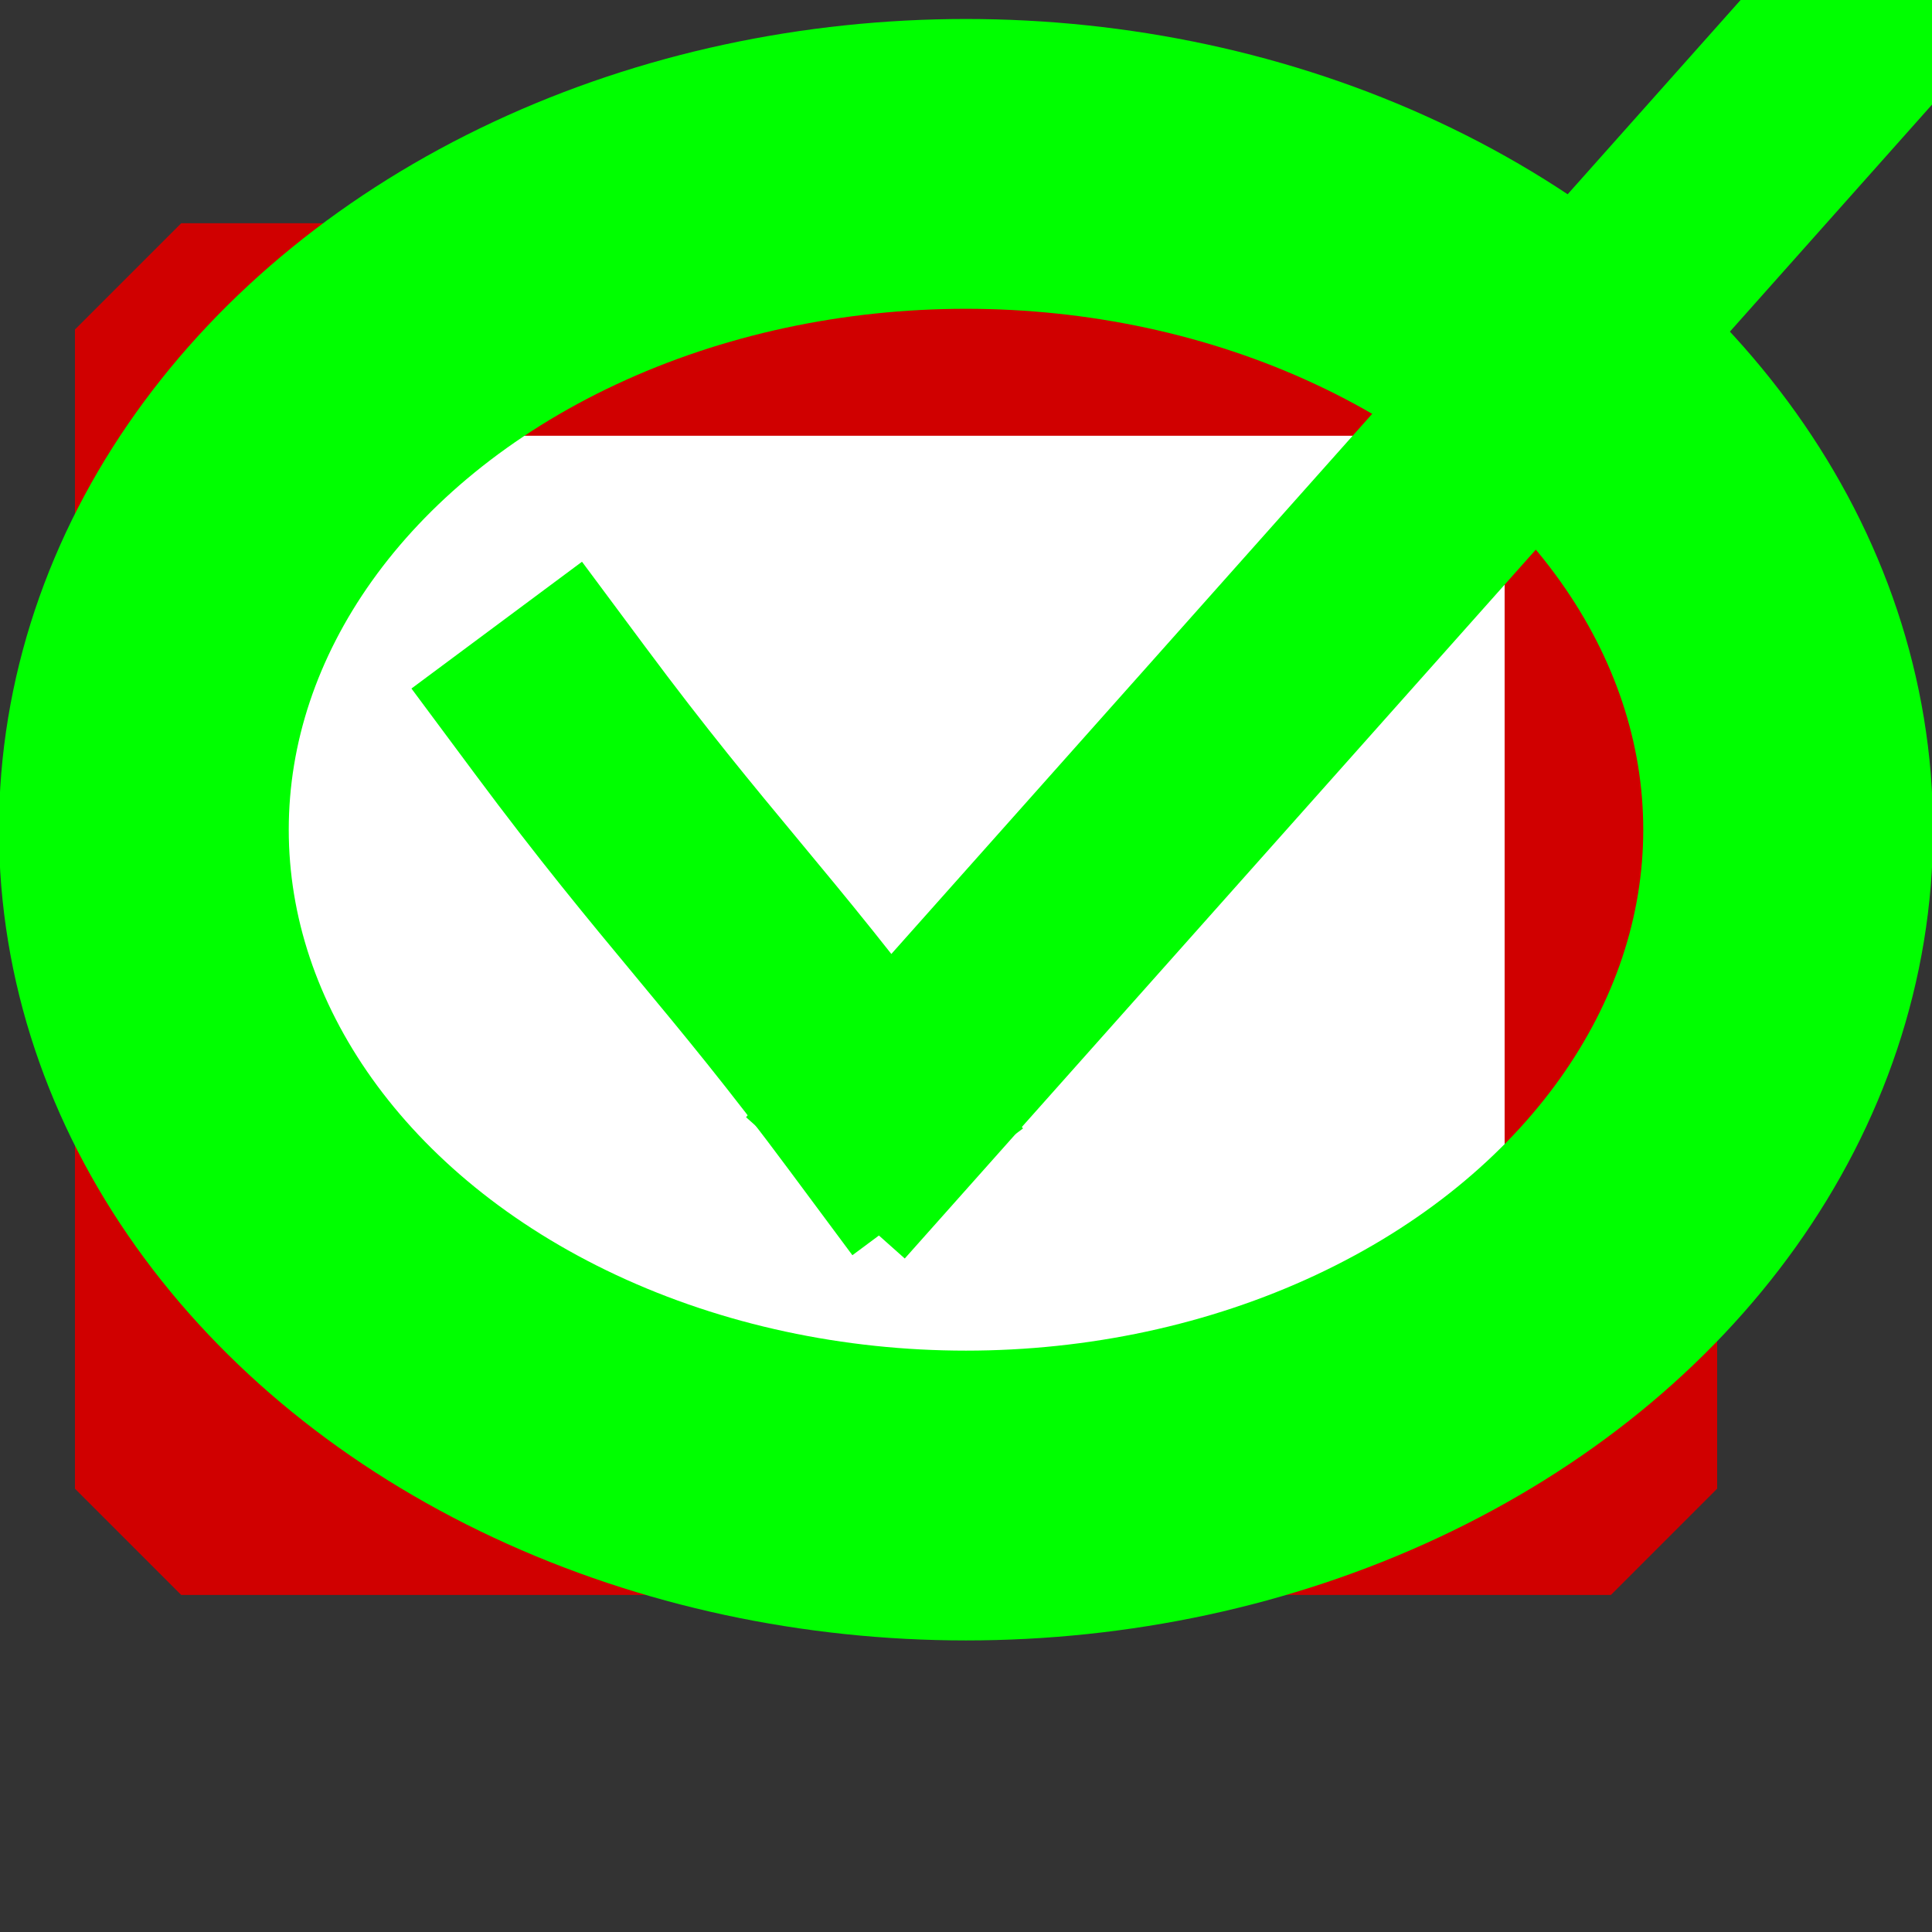 <?xml version="1.0" standalone="no"?>
<!DOCTYPE svg PUBLIC "-//W3C//DTD SVG 20010904//EN" "http://www.w3.org/TR/2001/REC-SVG-20010904/DTD/svg10.dtd">
<!-- Created using Krita: https://krita.org -->
<svg xmlns="http://www.w3.org/2000/svg" 
    xmlns:xlink="http://www.w3.org/1999/xlink"
    xmlns:krita="http://krita.org/namespaces/svg/krita"
    xmlns:sodipodi="http://sodipodi.sourceforge.net/DTD/sodipodi-0.dtd"
    width="24pt"
    height="24pt"
    viewBox="0 0 24 24">
<rect x="0" y="0" width="24" height="24" fill="#333333" stroke="none"/>
<defs/>
<rect id="shape07" transform="matrix(1 0 0 1 2.251 4.093)" fill="#ffffff" stroke="#d00000" stroke-width="2.64" stroke-linecap="square" stroke-linejoin="bevel" width="17.76" height="14.4"/><path id="shape10" transform="matrix(1 0 0 1 11.131 -0.316)" fill="none" stroke="#00ff00" stroke-width="2.64" stroke-linecap="square" stroke-linejoin="miter" stroke-miterlimit="2" d="M0 14.086L12.54 0" sodipodi:nodetypes="cc"/><ellipse id="shape0" transform="translate(1.787, 2.036)" rx="10.213" ry="8.271" cx="10.213" cy="8.271" fill="none" stroke="#00ff00" stroke-width="3.6" stroke-linecap="square" stroke-linejoin="bevel"/><path id="shape101" transform="matrix(1 0 0 1 6.958 8.825)" fill="none" stroke="#00ff00" stroke-width="2.64" stroke-linecap="square" stroke-linejoin="miter" stroke-miterlimit="2" d="M3.903 4.921C2.348 2.828 1.556 2.093 0 0" sodipodi:nodetypes="cc"/>
</svg>
